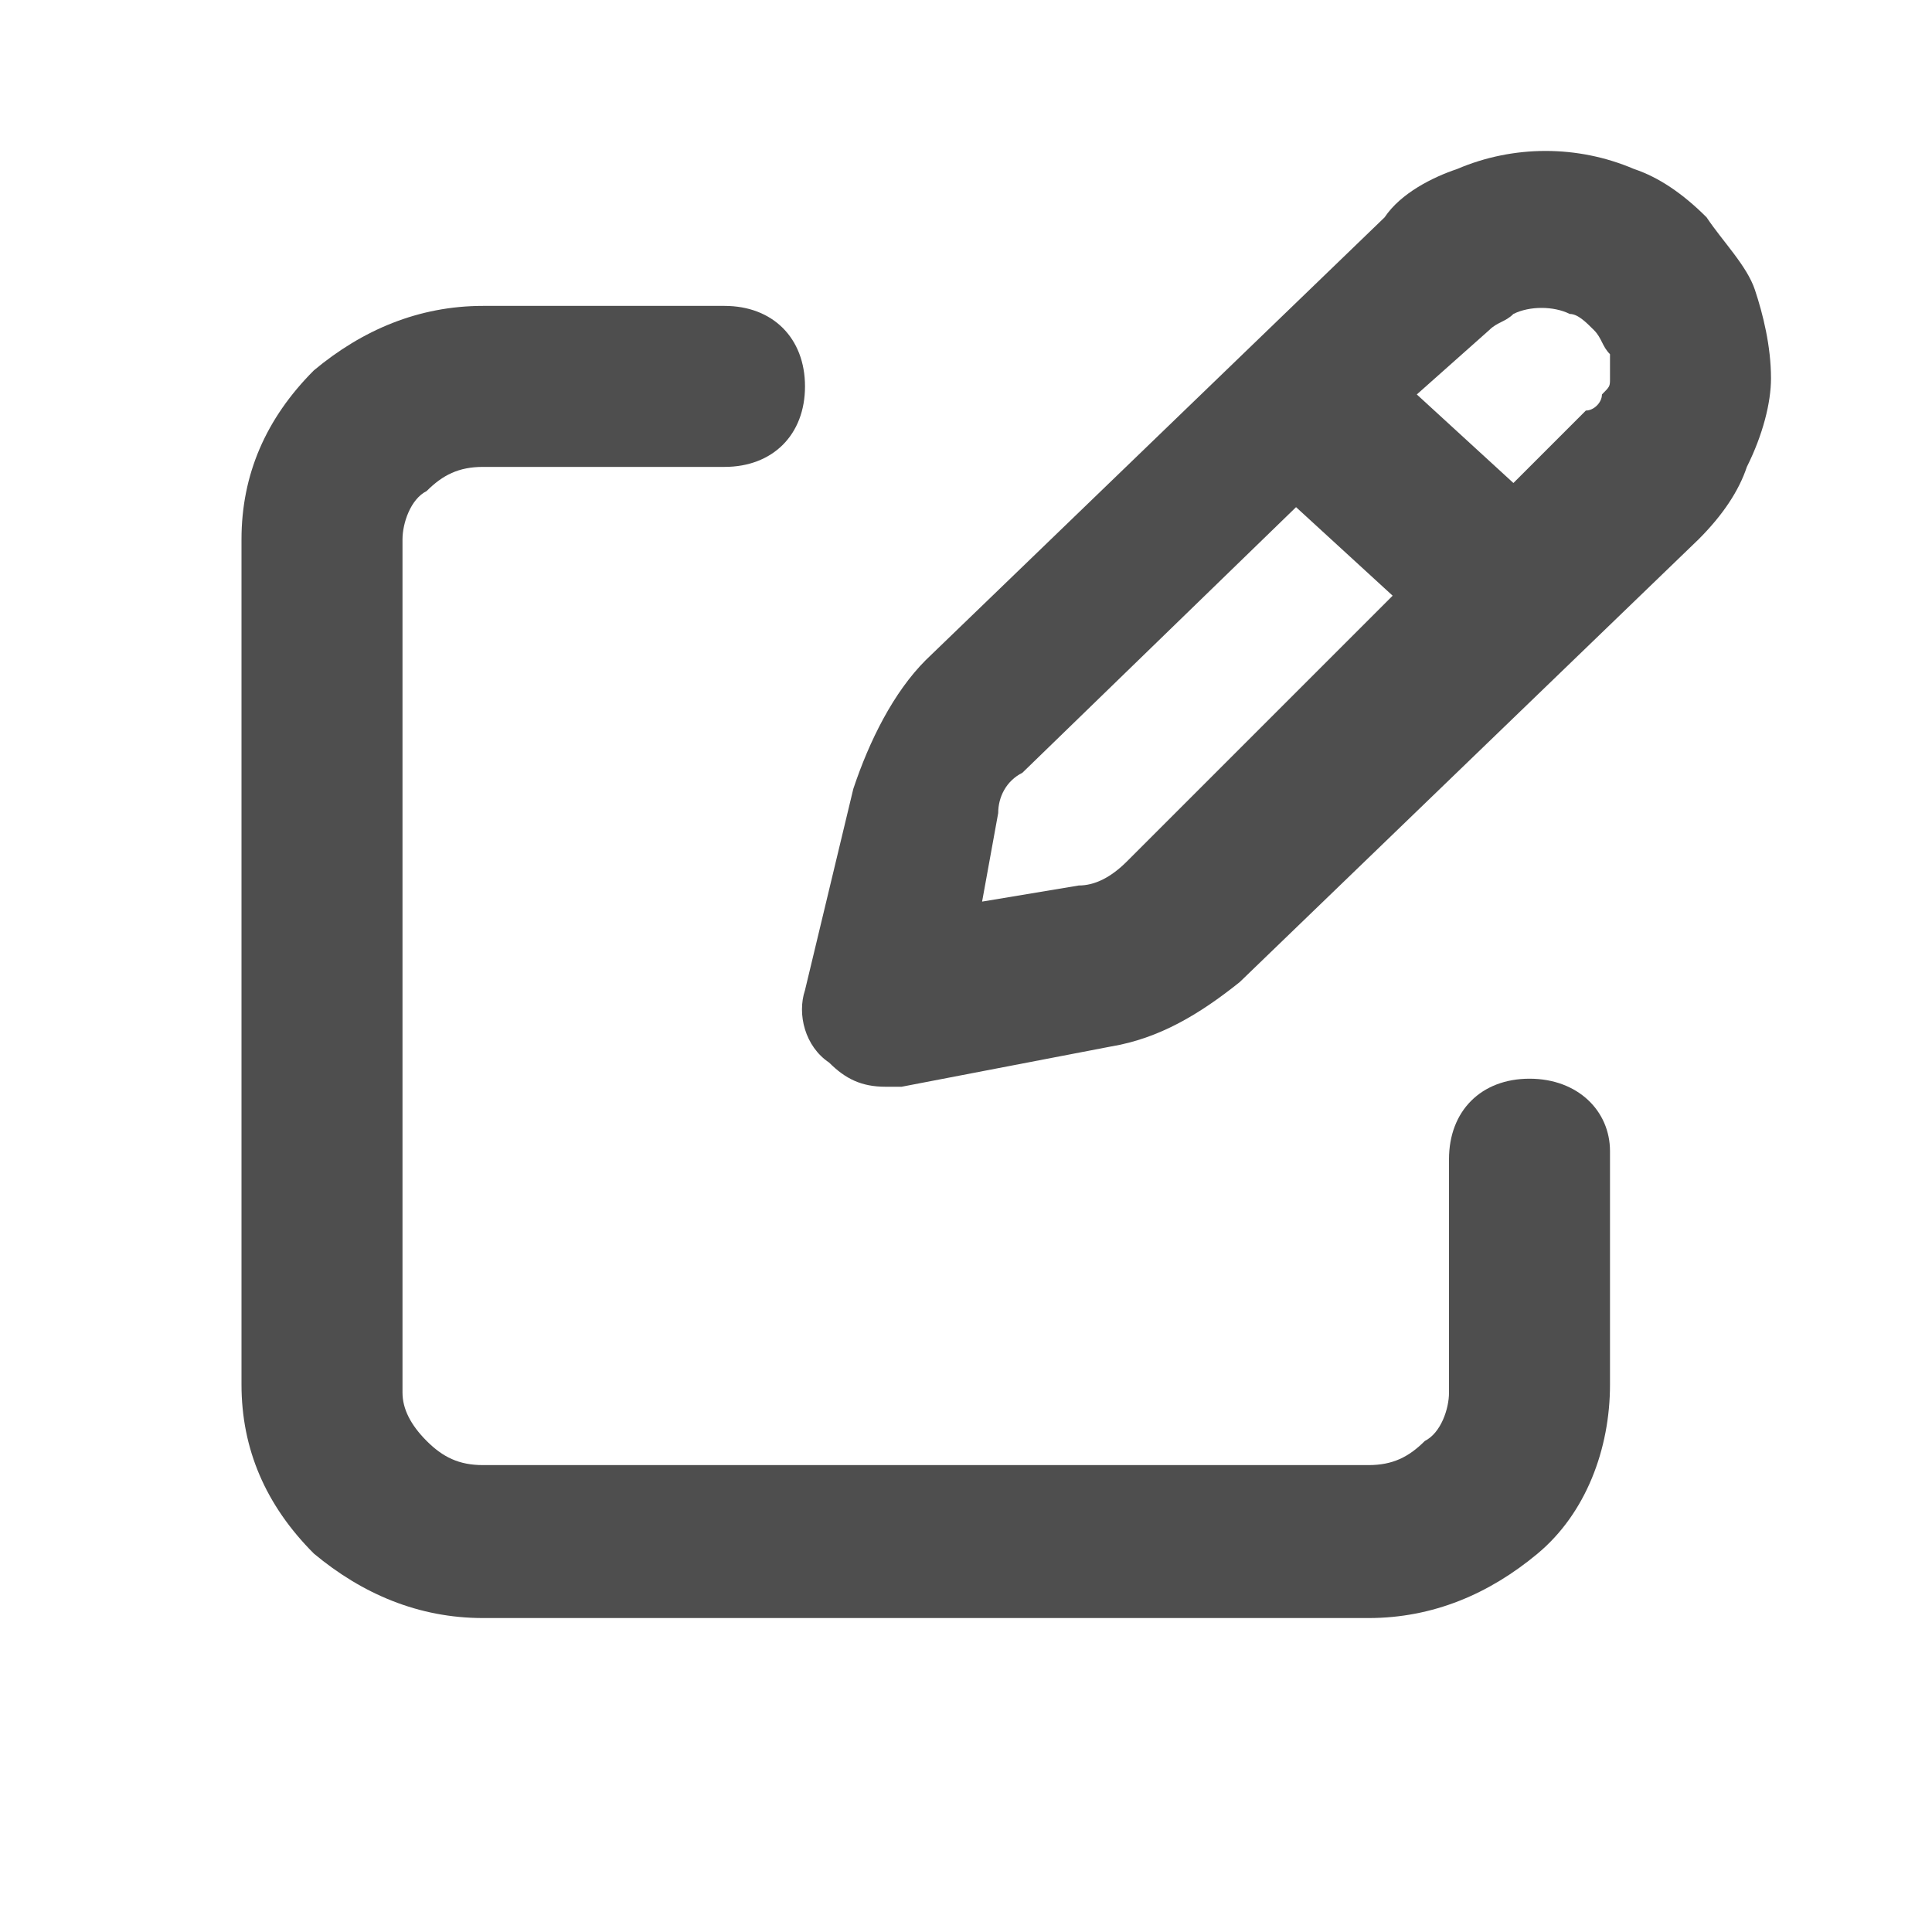 <?xml version="1.0" encoding="utf-8"?>
<!-- Generator: Adobe Illustrator 27.4.0, SVG Export Plug-In . SVG Version: 6.00 Build 0)  -->
<svg version="1.1" id="레이어_1" xmlns="http://www.w3.org/2000/svg" xmlns:xlink="http://www.w3.org/1999/xlink" x="0px"
	 y="0px" viewBox="0 0 24 24" style="enable-background:new 0 0 24 24;" xml:space="preserve">
<style type="text/css">
	.st0{fill:#4E4E4E;}
</style>
<g>
	<path class="st0" d="M21.8,3.6c-0.1-0.3-0.4-0.6-0.6-0.9c-0.3-0.3-0.6-0.5-0.9-0.6c-0.7-0.3-1.5-0.3-2.2,0
		c-0.3,0.1-0.7,0.3-0.9,0.6l-5.7,5.5c-0.4,0.4-0.7,1-0.9,1.6L10,12.3c-0.1,0.3,0,0.7,0.3,0.9c0.2,0.2,0.4,0.3,0.7,0.3
		c0.1,0,0.1,0,0.2,0l2.6-0.5c0.6-0.1,1.1-0.4,1.6-0.8l5.7-5.5c0.3-0.3,0.5-0.6,0.6-0.9C21.9,5.4,22,5,22,4.7
		C22,4.3,21.9,3.9,21.8,3.6z M14,10.7c-0.2,0.2-0.4,0.3-0.6,0.3l-1.2,0.2l0.2-1.1c0-0.2,0.1-0.4,0.3-0.5l3.4-3.3l1.2,1.1L14,10.7z
		 M19.9,4.9c0,0.1-0.1,0.2-0.2,0.2l-0.9,0.9l-1.2-1.1l0.9-0.8c0,0,0,0,0,0C18.6,4,18.7,4,18.8,3.9c0.2-0.1,0.5-0.1,0.7,0
		c0.1,0,0.2,0.1,0.3,0.2c0.1,0.1,0.1,0.2,0.2,0.3C20,4.5,20,4.6,20,4.7S20,4.8,19.9,4.9z"/>
	<path class="st0" d="M19,13.4c-0.6,0-1,0.4-1,1v2.9c0,0.2-0.1,0.5-0.3,0.6c-0.2,0.2-0.4,0.3-0.7,0.3H6c-0.3,0-0.5-0.1-0.7-0.3
		C5.1,17.7,5,17.5,5,17.3V6.7c0-0.2,0.1-0.5,0.3-0.6C5.5,5.9,5.7,5.8,6,5.8h3c0.6,0,1-0.4,1-1s-0.4-1-1-1H6c-0.8,0-1.5,0.3-2.1,0.8
		C3.3,5.2,3,5.9,3,6.7v10.5c0,0.8,0.3,1.5,0.9,2.1c0.6,0.5,1.3,0.8,2.1,0.8h11c0.8,0,1.5-0.3,2.1-0.8c0.6-0.5,0.9-1.3,0.9-2.1v-2.9
		C20,13.8,19.6,13.4,19,13.4z"/>
</g>
</svg>
